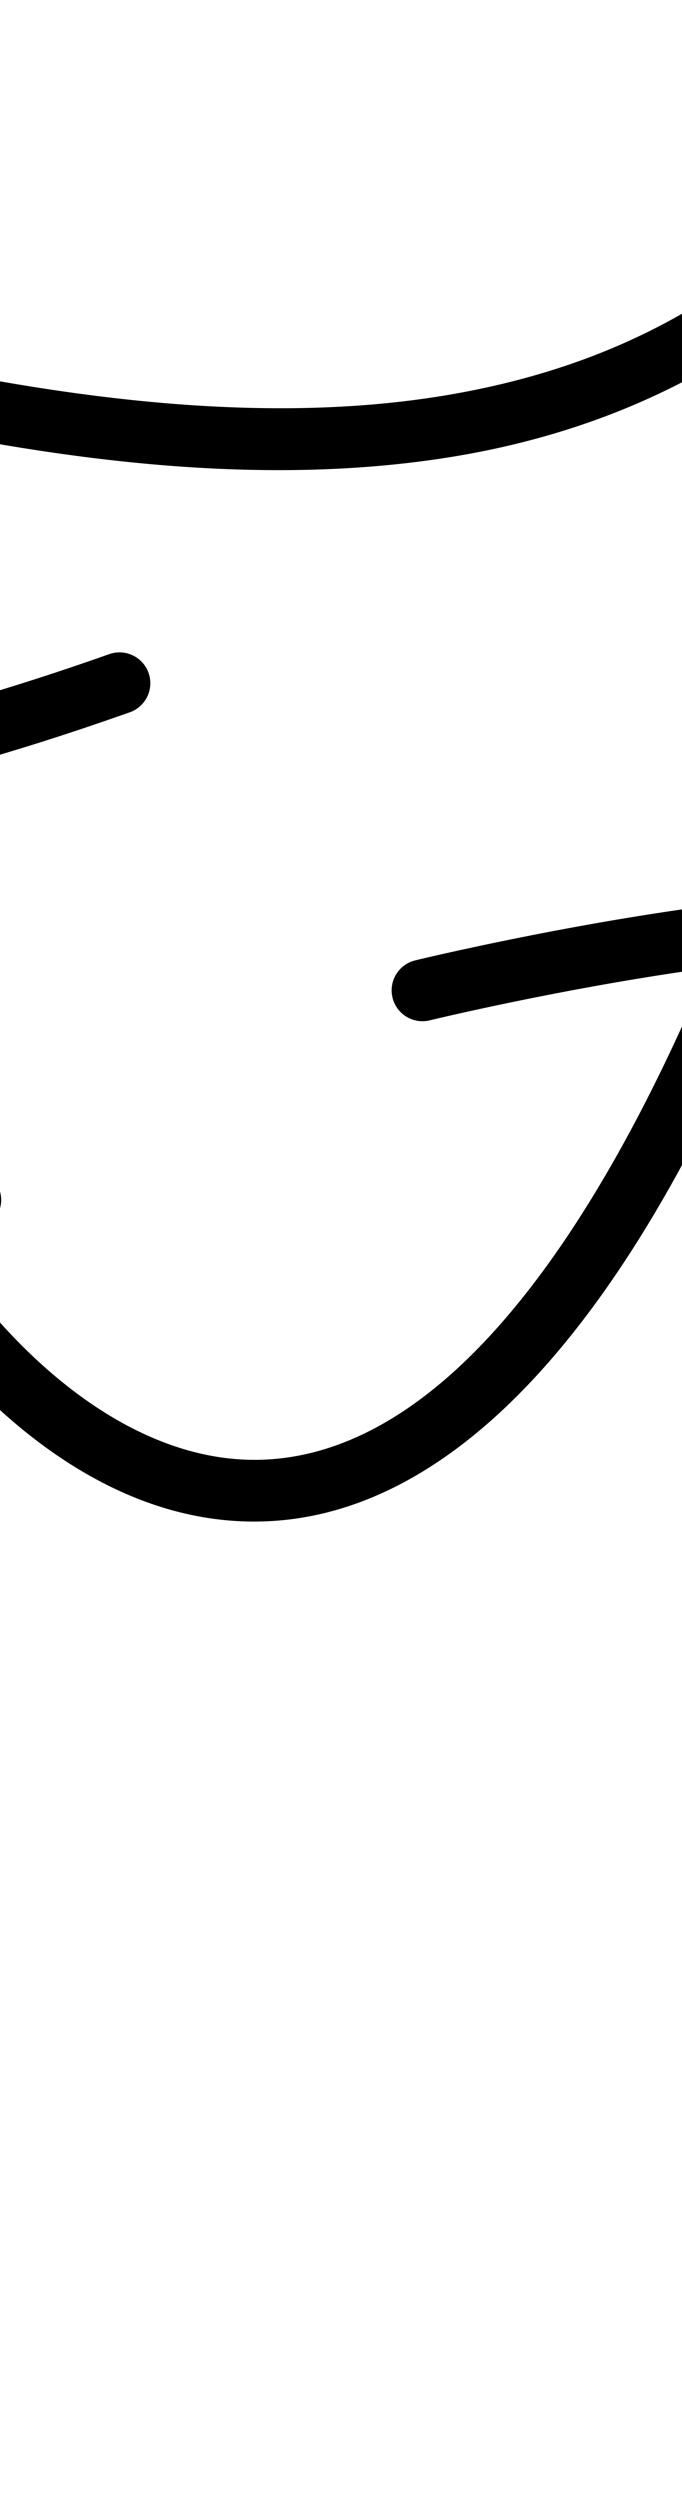 <?xml version="1.0" encoding="UTF-8" standalone="no"?>
<svg
   version="1.1"
   viewBox="-19 0 290.862 1065.637"
   id="svg1"
   sodipodi:docname="f.svg"
   width="290.862"
   height="1065.637"
   inkscape:version="1.3 (0e150ed6c4, 2023-07-21)"
   xml:space="preserve"
   xmlns:inkscape="http://www.inkscape.org/namespaces/inkscape"
   xmlns:sodipodi="http://sodipodi.sourceforge.net/DTD/sodipodi-0.dtd"
   xmlns="http://www.w3.org/2000/svg"
   xmlns:svg="http://www.w3.org/2000/svg"><defs
     id="defs1"><pattern
       id="EMFhbasepattern"
       patternUnits="userSpaceOnUse"
       width="6"
       height="6"
       x="0"
       y="0" /><pattern
       id="EMFhbasepattern-2"
       patternUnits="userSpaceOnUse"
       width="6"
       height="6"
       x="0"
       y="0" /><pattern
       id="EMFhbasepattern-3"
       patternUnits="userSpaceOnUse"
       width="6"
       height="6"
       x="0"
       y="0" /><pattern
       id="EMFhbasepattern-9"
       patternUnits="userSpaceOnUse"
       width="6"
       height="6"
       x="0"
       y="0" /><pattern
       id="EMFhbasepattern-0"
       patternUnits="userSpaceOnUse"
       width="6"
       height="6"
       x="0"
       y="0" /><pattern
       id="EMFhbasepattern-8"
       patternUnits="userSpaceOnUse"
       width="6"
       height="6"
       x="0"
       y="0" /><pattern
       id="EMFhbasepattern-1"
       patternUnits="userSpaceOnUse"
       width="6"
       height="6"
       x="0"
       y="0" /><pattern
       id="EMFhbasepattern-7"
       patternUnits="userSpaceOnUse"
       width="6"
       height="6"
       x="0"
       y="0" /><pattern
       id="EMFhbasepattern-04"
       patternUnits="userSpaceOnUse"
       width="6"
       height="6"
       x="0"
       y="0" /><pattern
       id="EMFhbasepattern-2-6"
       patternUnits="userSpaceOnUse"
       width="6"
       height="6"
       x="0"
       y="0" /><pattern
       id="EMFhbasepattern-3-6"
       patternUnits="userSpaceOnUse"
       width="6"
       height="6"
       x="0"
       y="0" /><pattern
       id="EMFhbasepattern-9-8"
       patternUnits="userSpaceOnUse"
       width="6"
       height="6"
       x="0"
       y="0" /><pattern
       id="EMFhbasepattern-0-8"
       patternUnits="userSpaceOnUse"
       width="6"
       height="6"
       x="0"
       y="0" /><pattern
       id="EMFhbasepattern-8-7"
       patternUnits="userSpaceOnUse"
       width="6"
       height="6"
       x="0"
       y="0" /><pattern
       id="EMFhbasepattern-5"
       patternUnits="userSpaceOnUse"
       width="6"
       height="6"
       x="0"
       y="0" /><pattern
       id="EMFhbasepattern-2-8"
       patternUnits="userSpaceOnUse"
       width="6"
       height="6"
       x="0"
       y="0" /><pattern
       id="EMFhbasepattern-3-9"
       patternUnits="userSpaceOnUse"
       width="6"
       height="6"
       x="0"
       y="0" /><pattern
       id="EMFhbasepattern-9-3"
       patternUnits="userSpaceOnUse"
       width="6"
       height="6"
       x="0"
       y="0" /><pattern
       id="EMFhbasepattern-0-3"
       patternUnits="userSpaceOnUse"
       width="6"
       height="6"
       x="0"
       y="0" /><pattern
       id="EMFhbasepattern-8-0"
       patternUnits="userSpaceOnUse"
       width="6"
       height="6"
       x="0"
       y="0" /><pattern
       id="EMFhbasepattern-70"
       patternUnits="userSpaceOnUse"
       width="6"
       height="6"
       x="0"
       y="0" /><pattern
       id="EMFhbasepattern-2-4"
       patternUnits="userSpaceOnUse"
       width="6"
       height="6"
       x="0"
       y="0" /><pattern
       id="EMFhbasepattern-3-5"
       patternUnits="userSpaceOnUse"
       width="6"
       height="6"
       x="0"
       y="0" /><pattern
       id="EMFhbasepattern-9-39"
       patternUnits="userSpaceOnUse"
       width="6"
       height="6"
       x="0"
       y="0" /><pattern
       id="EMFhbasepattern-0-2"
       patternUnits="userSpaceOnUse"
       width="6"
       height="6"
       x="0"
       y="0" /><pattern
       id="EMFhbasepattern-8-1"
       patternUnits="userSpaceOnUse"
       width="6"
       height="6"
       x="0"
       y="0" /><pattern
       id="EMFhbasepattern-4"
       patternUnits="userSpaceOnUse"
       width="6"
       height="6"
       x="0"
       y="0" /><pattern
       id="EMFhbasepattern-2-5"
       patternUnits="userSpaceOnUse"
       width="6"
       height="6"
       x="0"
       y="0" /><pattern
       id="EMFhbasepattern-3-7"
       patternUnits="userSpaceOnUse"
       width="6"
       height="6"
       x="0"
       y="0" /><pattern
       id="EMFhbasepattern-9-9"
       patternUnits="userSpaceOnUse"
       width="6"
       height="6"
       x="0"
       y="0" /><pattern
       id="EMFhbasepattern-0-25"
       patternUnits="userSpaceOnUse"
       width="6"
       height="6"
       x="0"
       y="0" /><pattern
       id="EMFhbasepattern-8-4"
       patternUnits="userSpaceOnUse"
       width="6"
       height="6"
       x="0"
       y="0" /><pattern
       id="EMFhbasepattern-6"
       patternUnits="userSpaceOnUse"
       width="6"
       height="6"
       x="0"
       y="0" /><pattern
       id="EMFhbasepattern-45"
       patternUnits="userSpaceOnUse"
       width="6"
       height="6"
       x="0"
       y="0" /></defs><sodipodi:namedview
     id="namedview1"
     pagecolor="#ffffff"
     bordercolor="#000000"
     borderopacity="0.25"
     inkscape:showpageshadow="2"
     inkscape:pageopacity="0.0"
     inkscape:pagecheckerboard="0"
     inkscape:deskcolor="#d1d1d1"
     showgrid="false"
     showguides="true"
     inkscape:zoom="0.38849998"
     inkscape:cx="-265.12228"
     inkscape:cy="508.36554"
     inkscape:window-width="1920"
     inkscape:window-height="991"
     inkscape:window-x="-9"
     inkscape:window-y="-9"
     inkscape:window-maximized="1"
     inkscape:current-layer="svg1"><sodipodi:guide
       position="622.797,394.862"
       orientation="0,-1"
       id="guide1"
       inkscape:locked="false" /><sodipodi:guide
       position="999.557,1095.599"
       orientation="0,-1"
       id="guide2"
       inkscape:locked="false" /><sodipodi:guide
       position="1430.936,657.787"
       orientation="0,-1"
       id="guide3"
       inkscape:locked="false" /><sodipodi:guide
       position="1455.73,14.237"
       orientation="0,-1"
       id="guide4"
       inkscape:locked="false" /><sodipodi:guide
       position="740.194,428.921"
       orientation="0,-1"
       id="guide5"
       inkscape:locked="false" /></sodipodi:namedview><path
     style="color:#000000;fill:#000000;stroke-linecap:round;stroke-linejoin:round;-inkscape-stroke:none"
     d="m 416.018,-34.98 a 13.151,13.151 0 0 0 -12.121,8.006 C 350.503,98.938 268.843,152.591 169.5,168.768 70.157,184.944 -47.448,161.568 -166.449,127.506 a 13.151,13.151 0 0 0 -2.1,-0.42 c -43.604,-5.07 -83.066,14.337 -109.582,42.885 -26.516,28.548 -41.343,66.799 -33.846,102.426 7.498,35.627 39.245,65.547 95.311,74.057 56.065,8.509 137.325,-1.899 253.016,-42.842 a 13.15,13.15 0 0 0 8.01,-16.783 13.15,13.15 0 0 0 -16.783,-8.01 c -113.32,40.104 -191.251,49.077 -240.297,41.633 -49.046,-7.444 -68.329,-28.809 -73.52,-53.471 -5.19,-24.662 5.637,-55.701 27.381,-79.111 21.595,-23.249 52.723,-38.373 86.578,-34.693 119.836,34.226 239.953,58.819 346.008,41.549 C 256.81,181.196 330.823,140.53 386.068,60.438 342.217,266.769 293.71,403.296 245.703,489.592 191.399,587.207 139.278,619.495 95.295,622.078 51.312,624.661 10.756,596.93 -19.064,563.627 c -14.424,-16.108 -26.086,-33.259 -34.195,-47.945 5.261,3.393 11.169,6.401 17.9,8.381 a 13.15,13.15 0 0 0 16.326,-8.906 13.15,13.15 0 0 0 -8.906,-16.326 c -11.068,-3.255 -21.57,-13.349 -29.48,-21.688 -1.978,-2.085 -3.798,-4.035 -5.723,-5.871 -1.924,-1.836 -3.439,-3.717 -7.908,-5.535 -2.235,-0.909 -5.944,-1.84 -10.191,-0.52 -4.248,1.32 -7.368,4.806 -8.707,7.367 -2.677,5.123 -2.264,8.004 -2.264,11.561 0,12.913 5.801,25.668 14.941,42.537 9.141,16.869 22.197,36.155 38.615,54.49 32.836,36.67 79.845,70.429 135.494,67.16 C 152.487,645.064 212.066,604.157 268.688,502.377 325.309,400.597 380.506,236.722 428.924,-19.398 a 13.151,13.151 0 0 0 -12.906,-15.582 z"
     id="path1" /><path
     style="color:#000000;fill:#000000;stroke-linecap:round;stroke-linejoin:round;-inkscape-stroke:none"
     d="m 371.605,380.197 c -6.504,-0.184 -13.244,-0.154 -20.174,0.018 -27.718,0.685 -58.269,4.174 -86.842,8.488 -57.146,8.629 -106.52,20.656 -106.52,20.656 a 13.15,13.15 0 0 0 -9.668,15.887 13.15,13.15 0 0 0 15.889,9.668 c 0,0 48.438,-11.783 104.227,-20.207 27.894,-4.212 57.591,-7.559 83.564,-8.201 25.974,-0.642 48.449,1.952 59.848,7.045 a 13.15,13.15 0 0 0 17.369,-6.643 13.15,13.15 0 0 0 -6.641,-17.369 c -14.134,-6.315 -31.54,-8.789 -51.053,-9.342 z"
     id="path2" /></svg>
